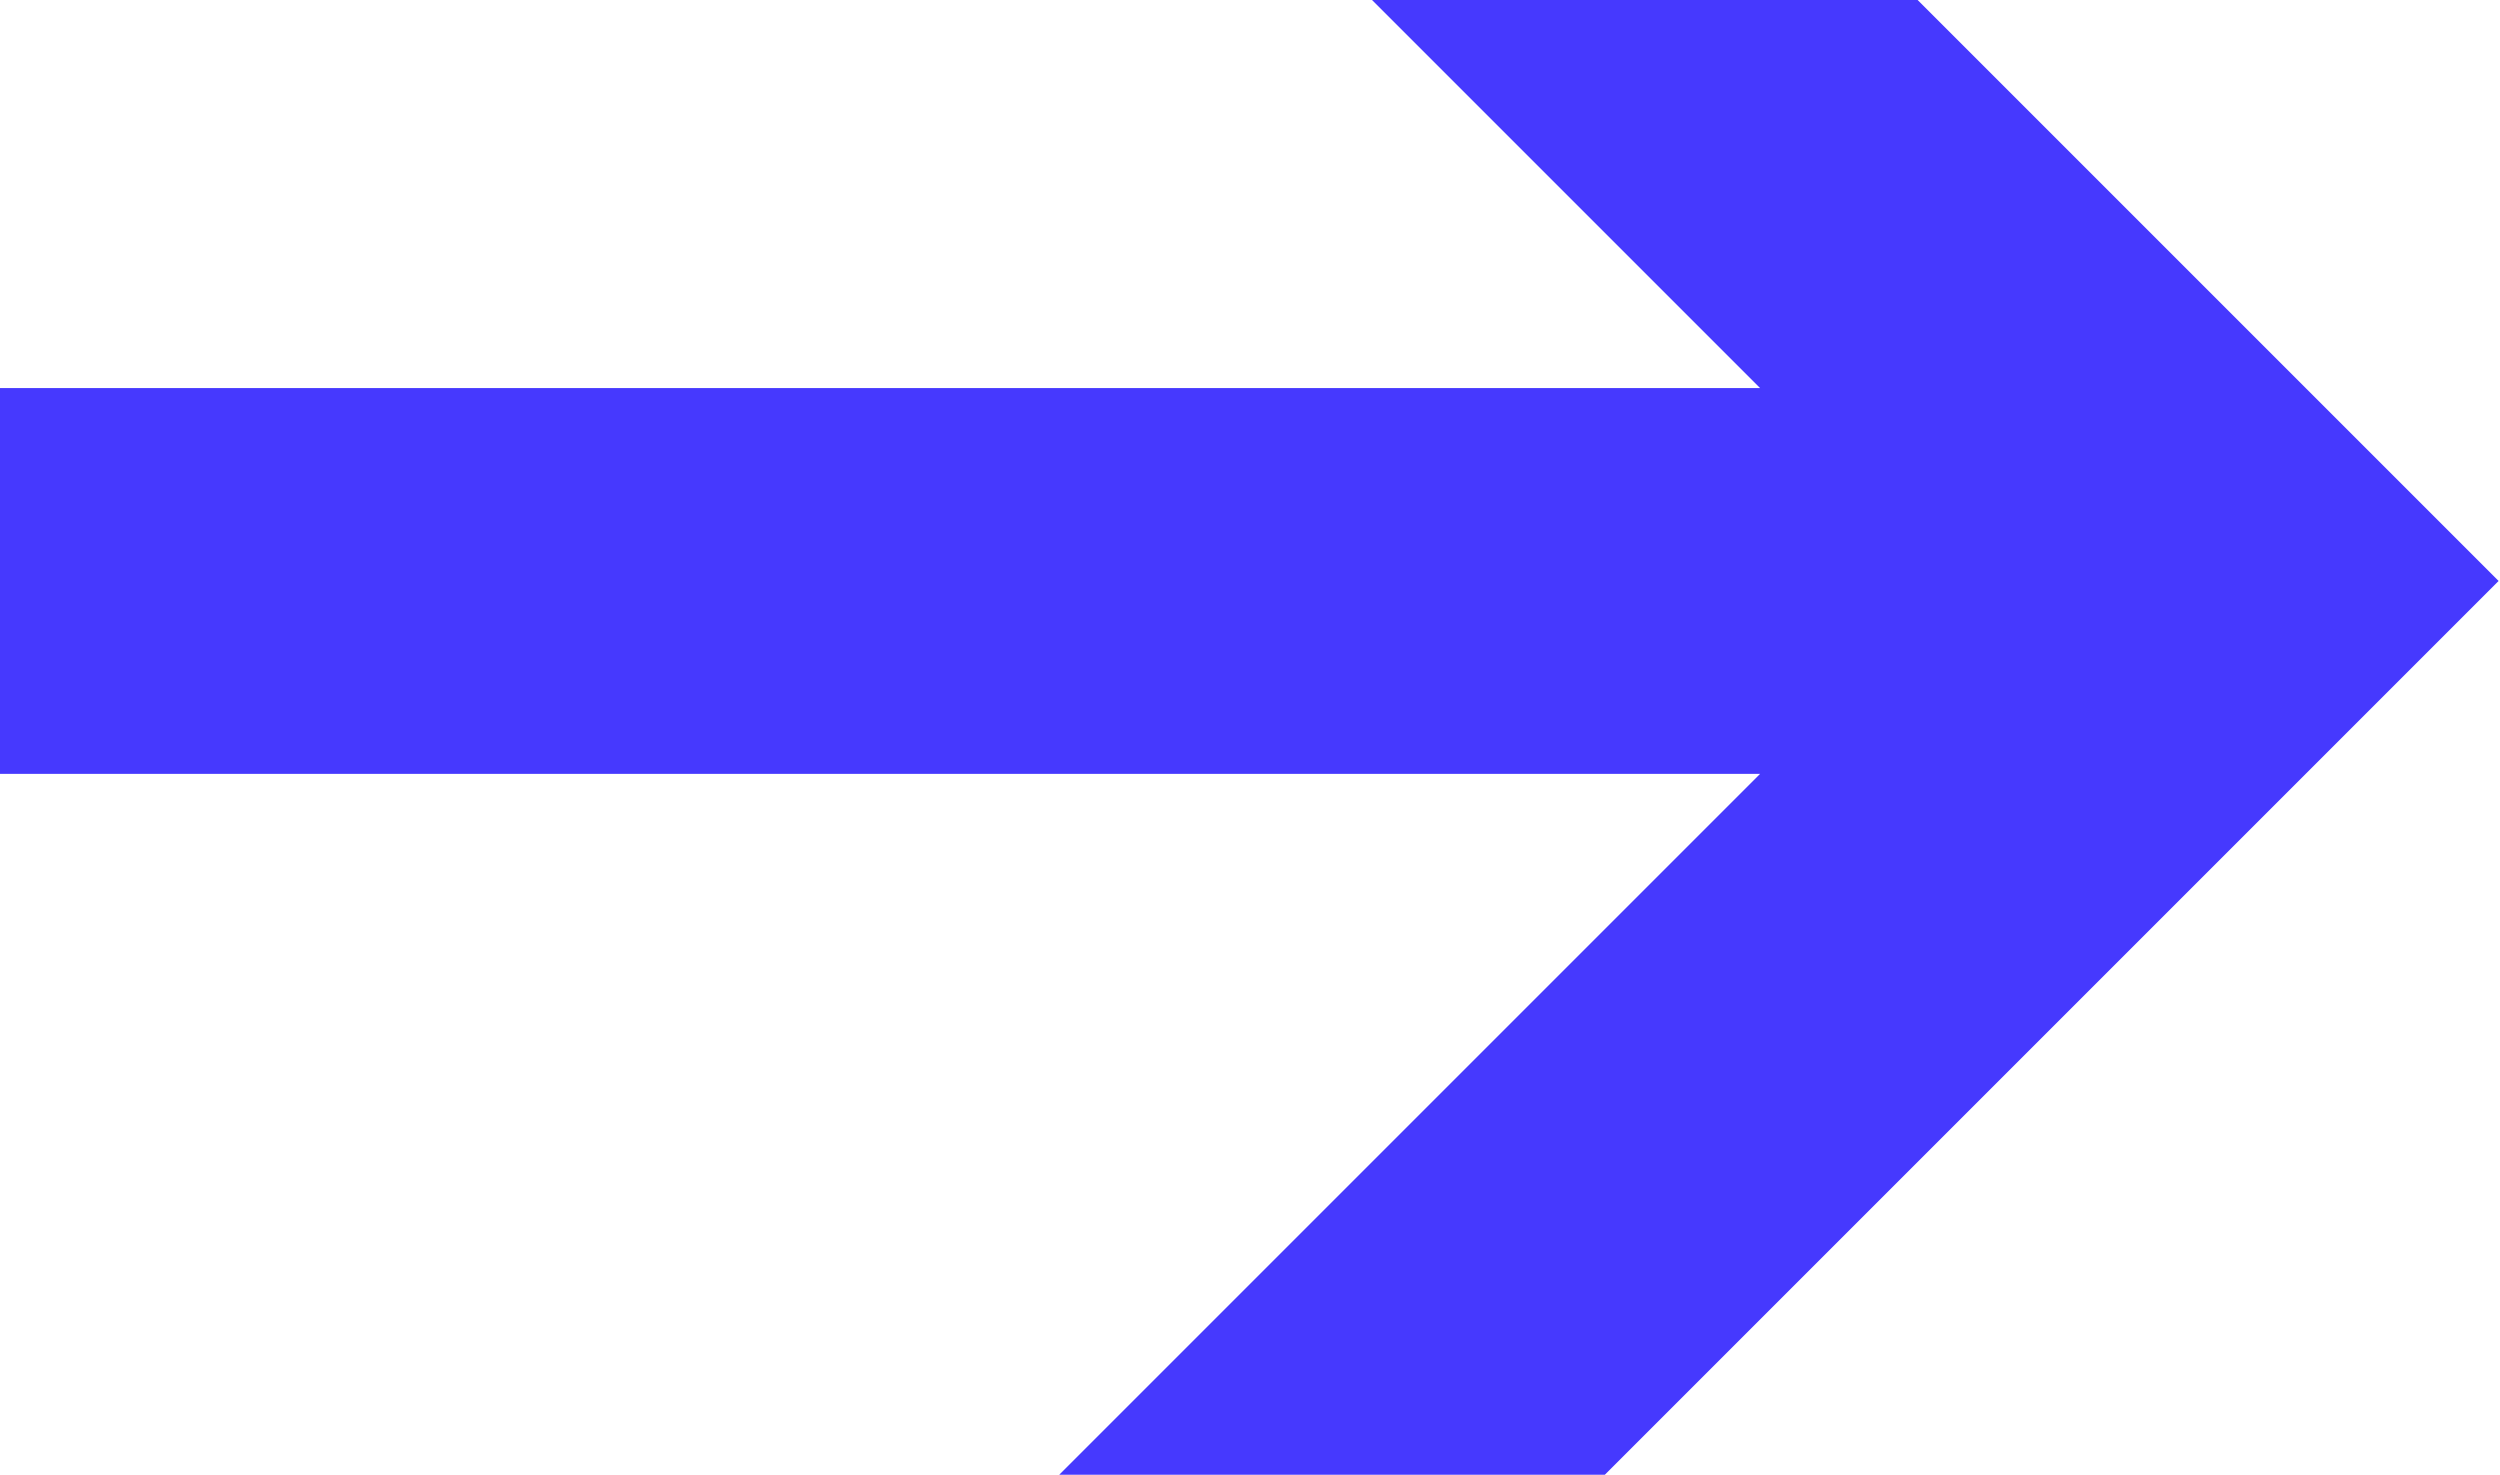 <svg width="178" height="105" viewBox="0 0 178 105" fill="none" xmlns="http://www.w3.org/2000/svg">
<path fill-rule="evenodd" clip-rule="evenodd" d="M90.535 -46L177.9 41.365L90.535 128.731L71.111 109.307L125.318 55.1H0V27.631H125.318L71.111 -26.576L90.535 -46Z" fill="#4639FE"/>
</svg>
